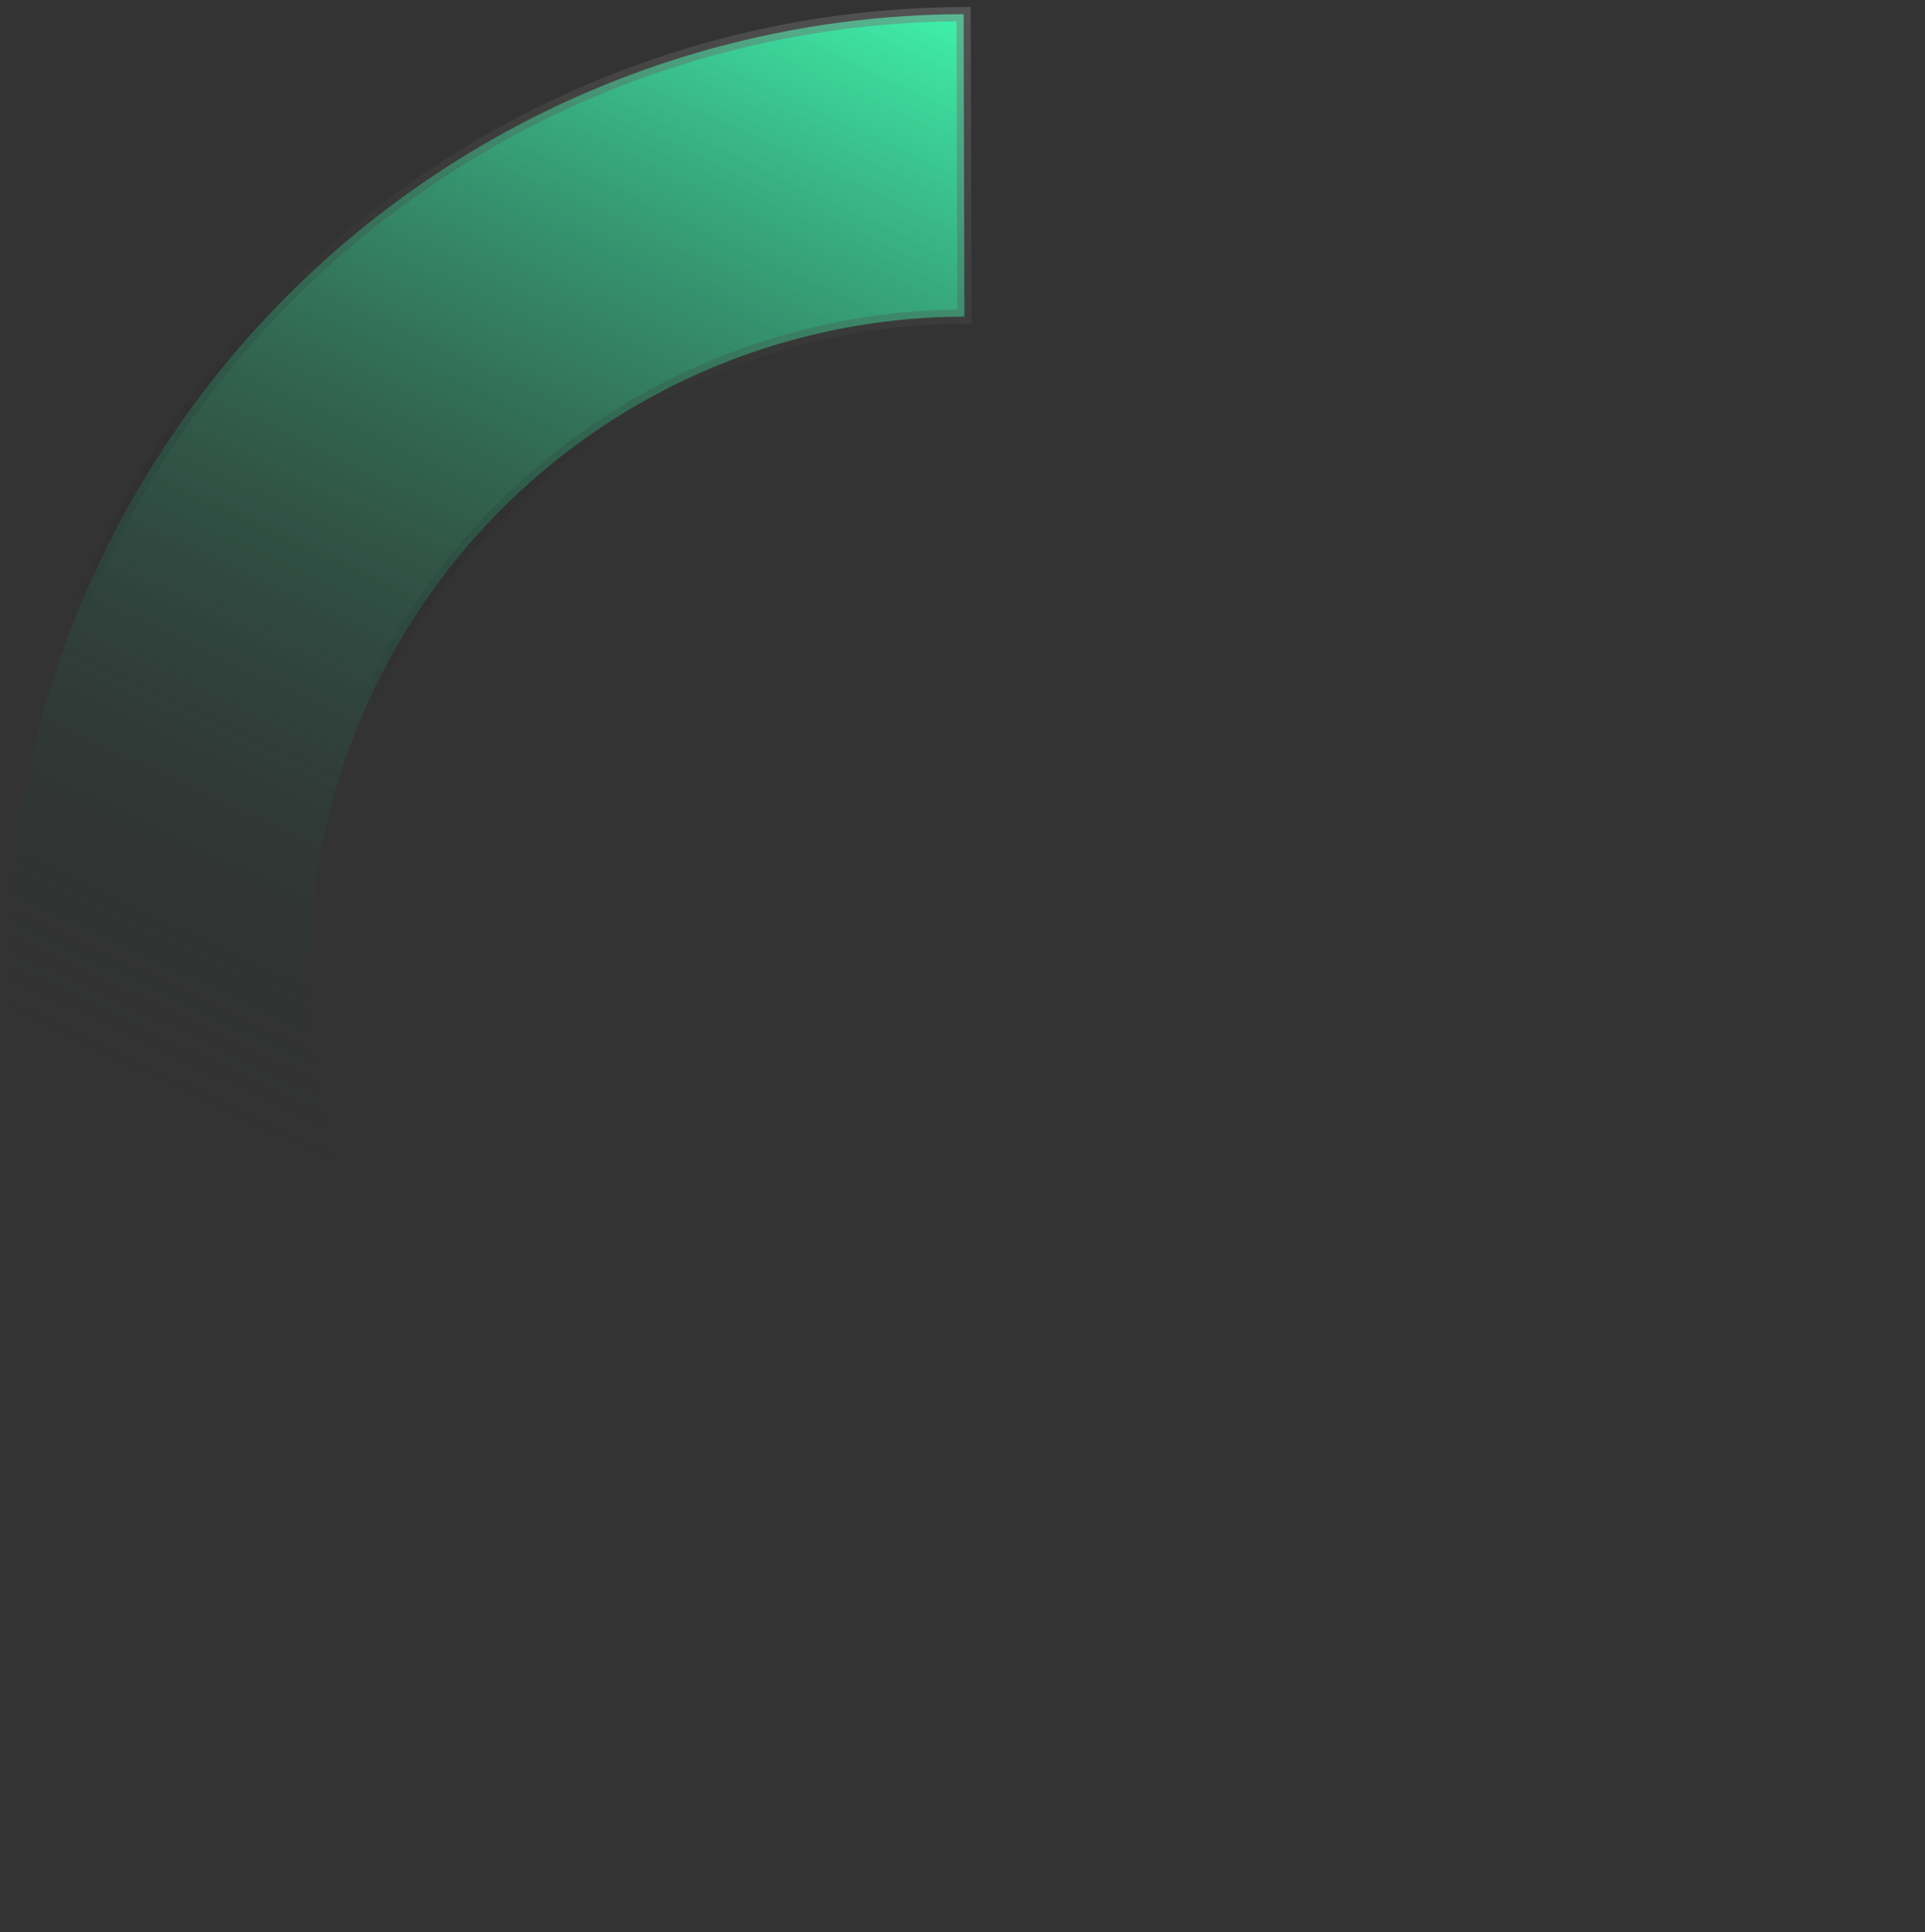 <svg width="271" height="272" fill="none" xmlns="http://www.w3.org/2000/svg"><rect width="100%" height="100%" fill="#333333" stroke="none"/><path d="M10.255 186.124A134.996 134.996 0 0 1 72.741 17.739 134.999 134.999 0 0 1 135.66 2l.107 42.575a92.428 92.428 0 0 0-91.607 82.027 92.423 92.423 0 0 0 5.75 44.03l-39.656 15.492z" fill="url(#a)" stroke="url(#b)" stroke-width="2"/><defs><linearGradient id="a" x1="115.576" y1="-14.439" x2="33.878" y2="159.417" gradientUnits="userSpaceOnUse"><stop stop-color="#41FFB4"/><stop offset="1" stop-color="#1E1E20" stop-opacity="0"/></linearGradient><linearGradient id="b" x1="252.308" y1="-101.846" x2="113.154" y2="312.846" gradientUnits="userSpaceOnUse"><stop stop-color="#fff"/><stop offset=".586" stop-opacity="0"/></linearGradient></defs></svg>